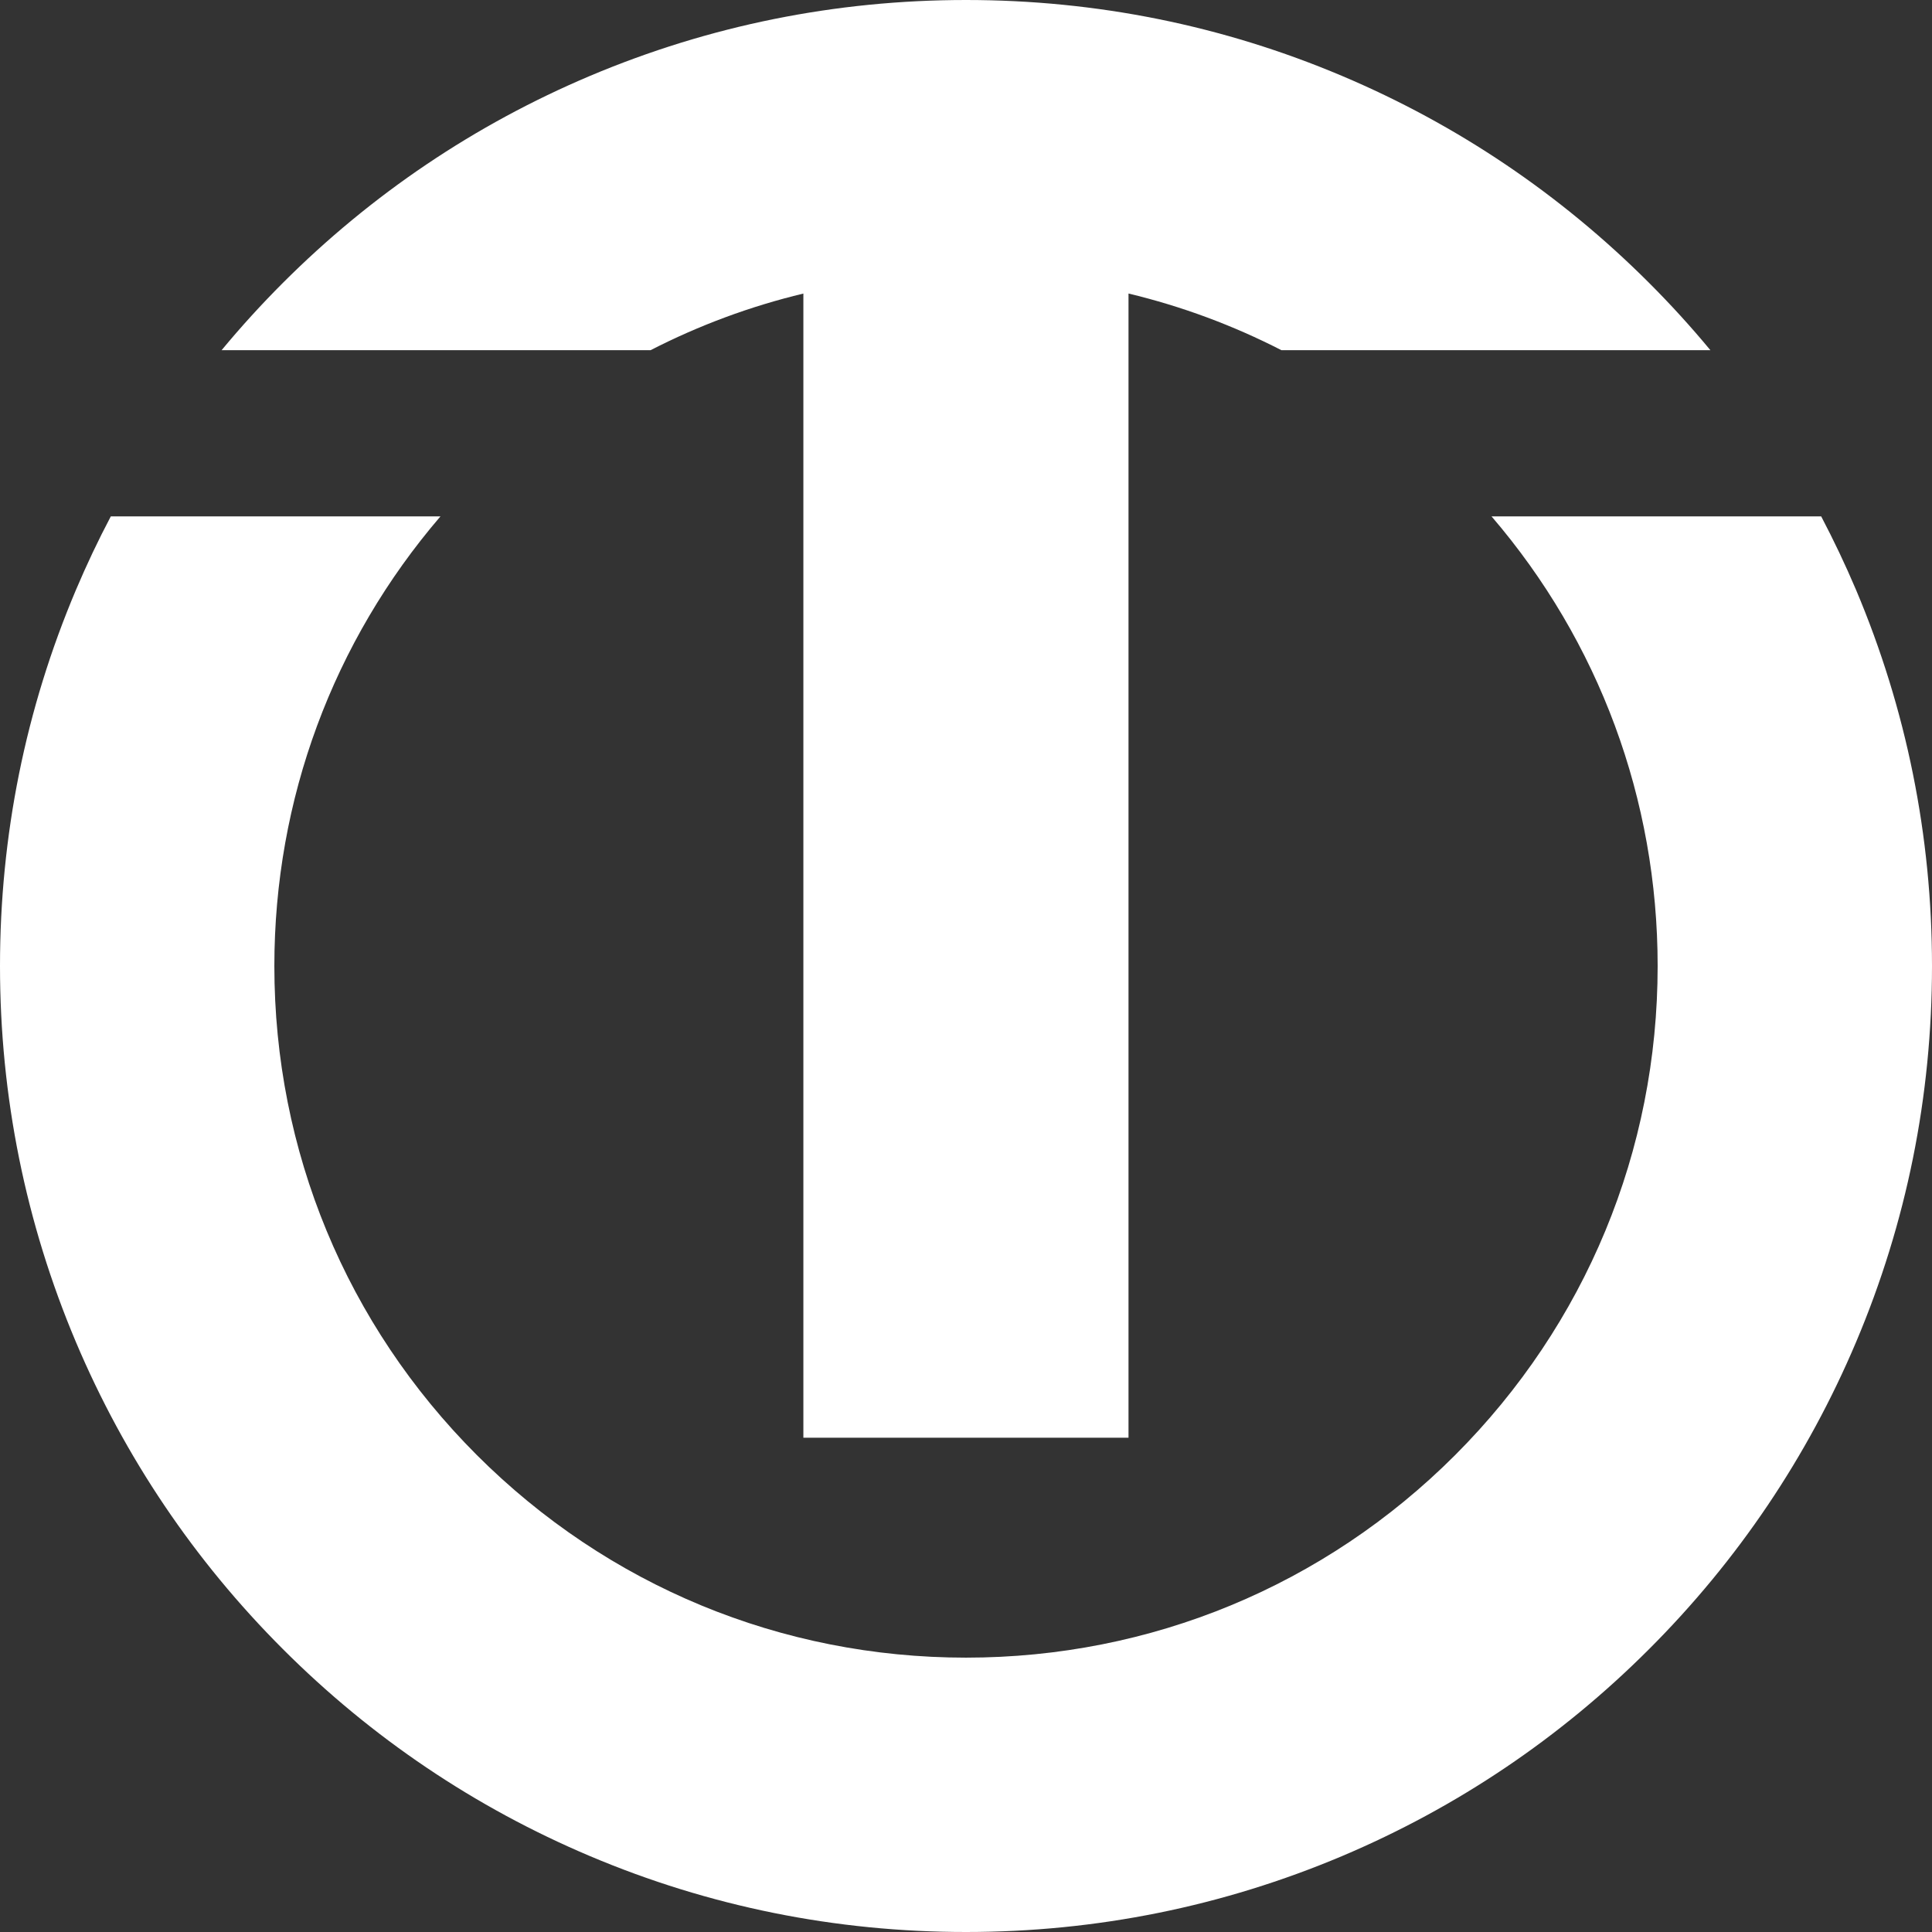 <svg width="inherit" height="inherit" viewBox="0 0 160 160" fill="none" xmlns="http://www.w3.org/2000/svg">
<rect x="0" y="0" width="160" height="160" fill="#333333" stroke="none"/>
<path d="M153.711 48.854C152.83 46.778 151.862 44.746 150.824 42.766H123.524C132.42 53.136 137.279 66.193 137.279 80.001C137.279 95.299 131.321 109.682 120.506 120.506C109.69 131.322 95.307 137.279 80 137.279C64.692 137.279 50.318 131.322 39.494 120.506C28.679 109.691 22.721 95.308 22.721 80.001C22.721 66.193 27.58 53.136 36.476 42.766H9.176C8.129 44.746 7.17 46.778 6.289 48.854C2.111 58.727 0 69.203 0 80.001C0 90.799 2.119 101.274 6.289 111.147C10.318 120.672 16.084 129.228 23.428 136.572C30.772 143.917 39.328 149.682 48.853 153.712C58.727 157.889 69.202 160 80 160C90.798 160 101.273 157.881 111.147 153.712C120.672 149.682 129.228 143.917 136.572 136.572C143.916 129.228 149.682 120.672 153.711 111.147C157.889 101.274 160 90.799 160 80.001C160 69.203 157.88 58.727 153.711 48.854Z" fill="white"/>
<path d="M66.532 24.309V119.066H93.458V24.309C97.863 25.364 102.11 26.943 106.123 29.001H141.648C140.052 27.074 138.36 25.216 136.572 23.428C129.228 16.084 120.671 10.318 111.147 6.289C101.273 2.111 90.798 0 80 0C69.201 0 58.726 2.119 48.853 6.289C39.328 10.318 30.771 16.084 23.427 23.428C21.639 25.216 19.947 27.074 18.351 29.001H53.877C57.889 26.943 62.136 25.364 66.541 24.309H66.532Z" fill="white"/>
</svg>

